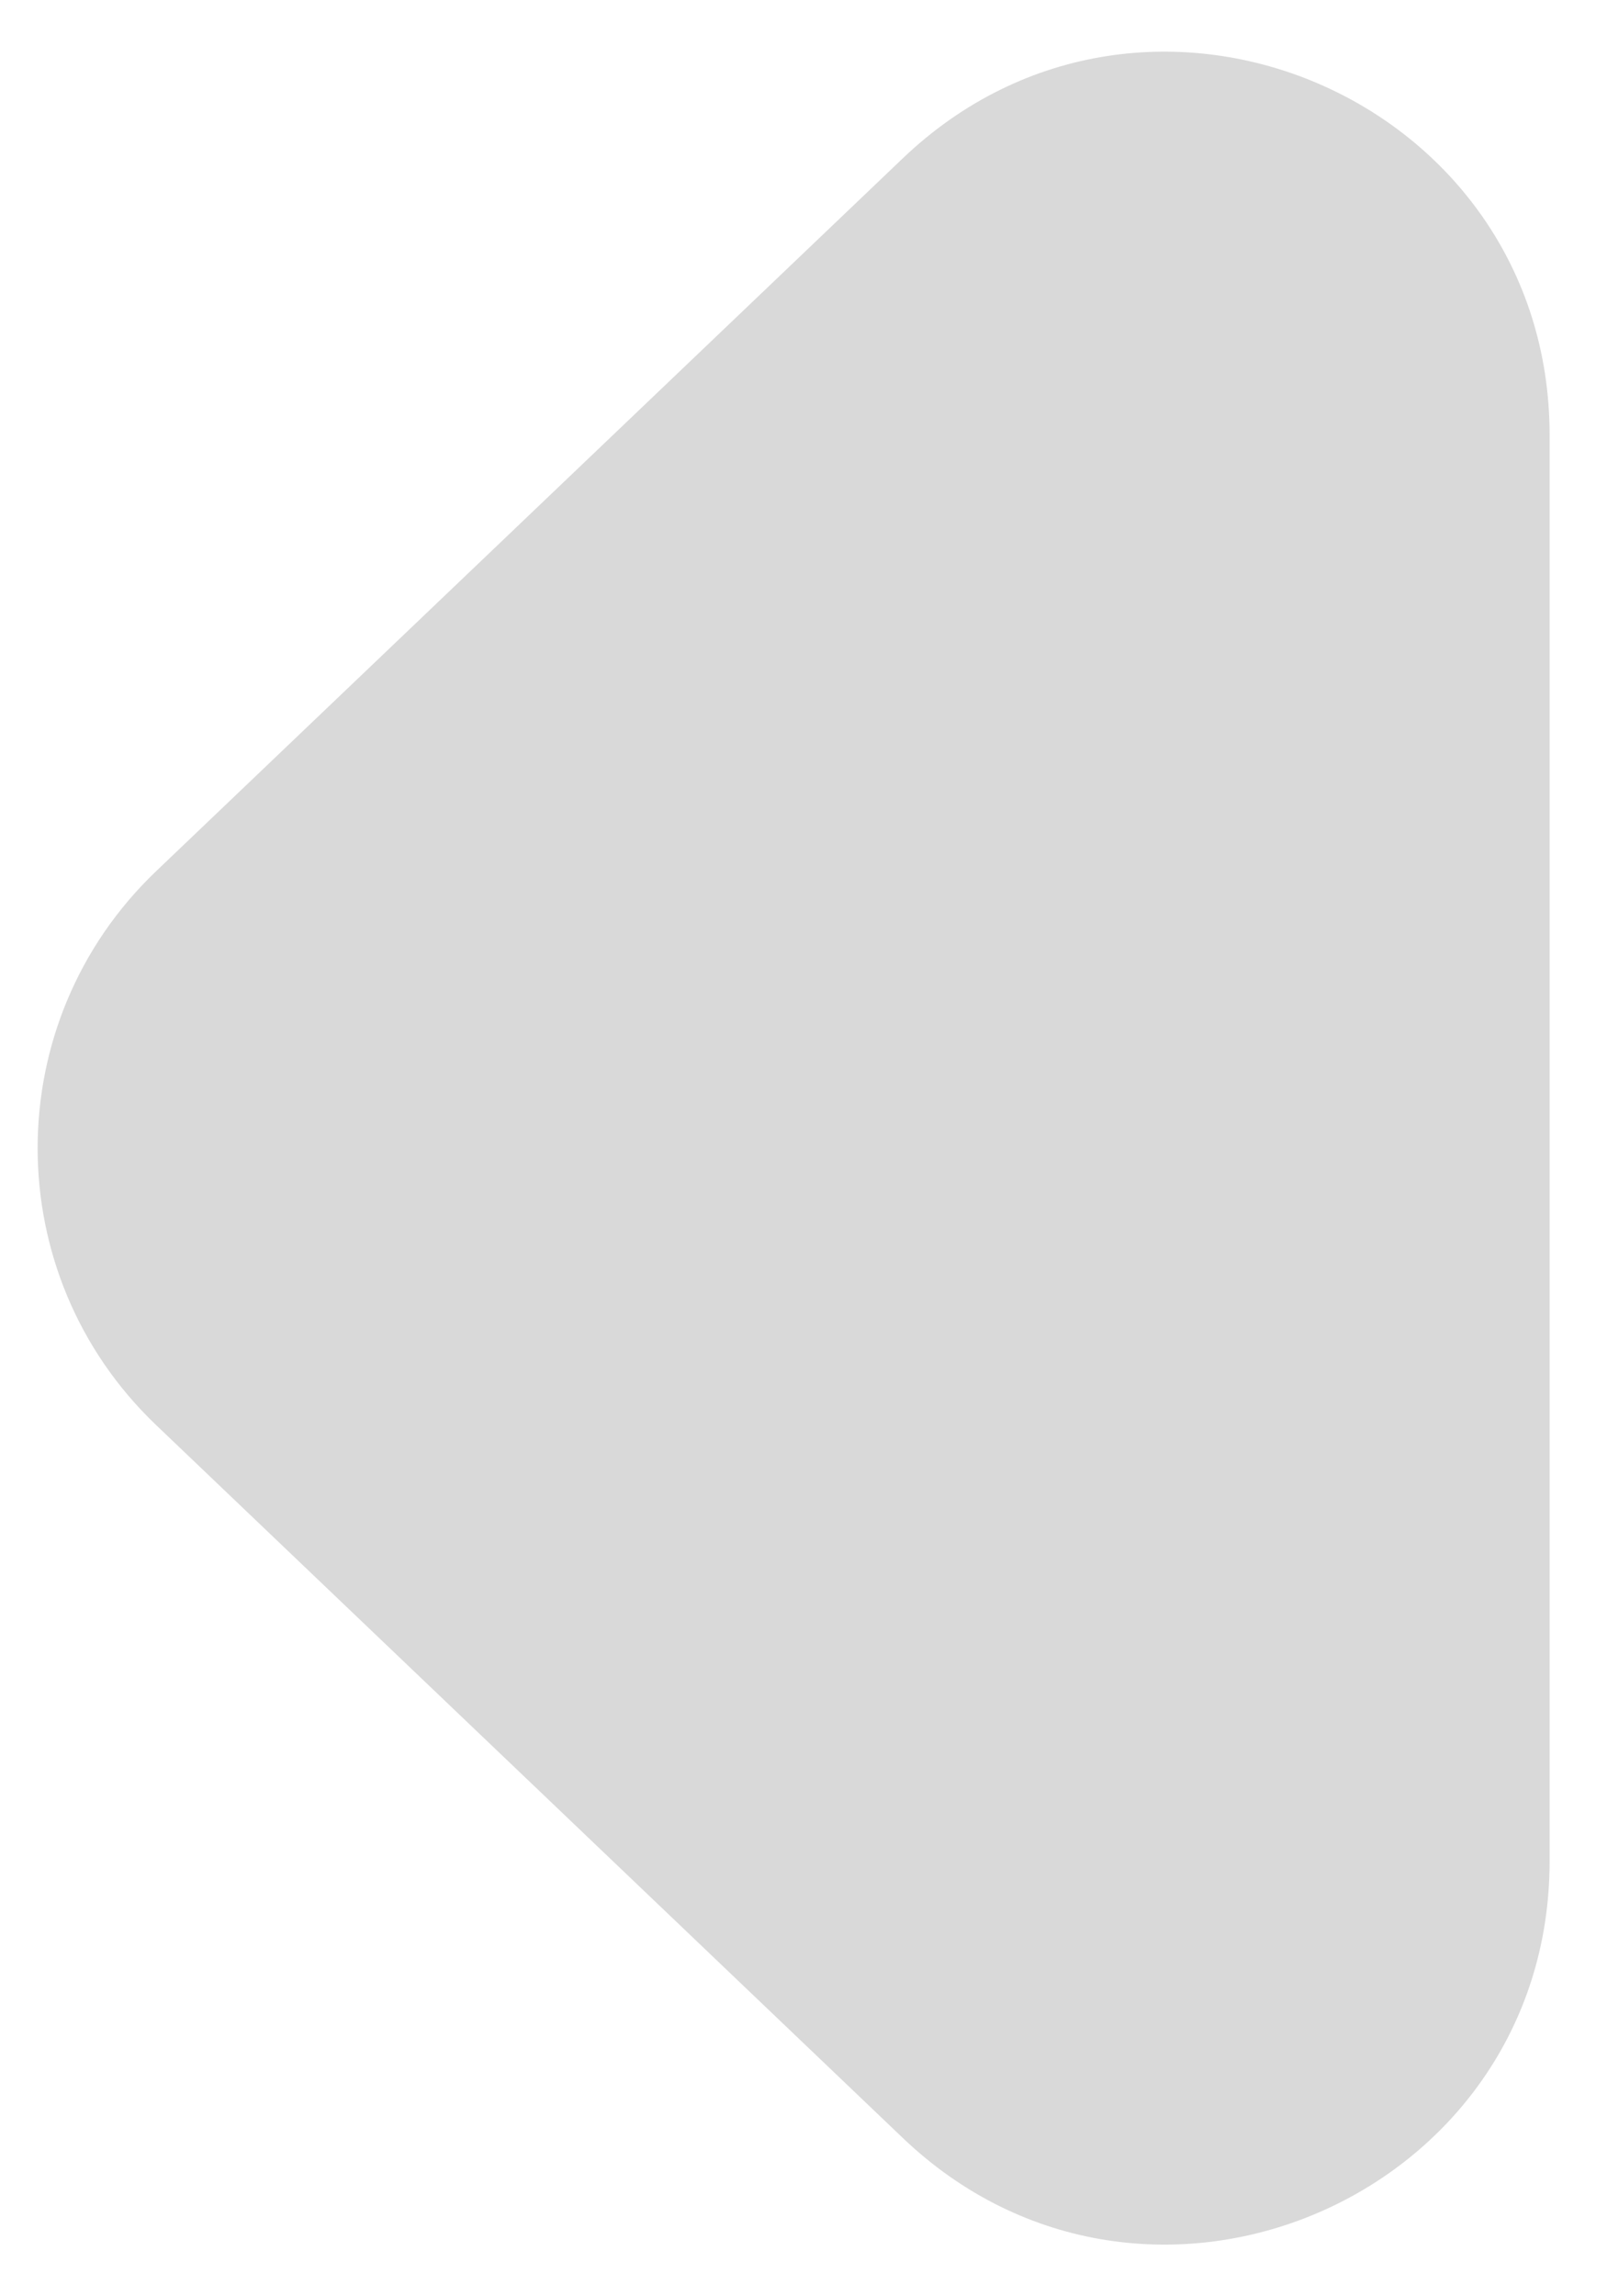 <svg width="21" height="30" viewBox="0 0 21 30" fill="none" xmlns="http://www.w3.org/2000/svg">
<path d="M20.25 24.315C20.25 28.714 14.979 30.969 11.798 27.932L2.039 18.617C-0.024 16.647 -0.024 13.353 2.039 11.383L11.798 2.068C14.979 -0.969 20.25 1.286 20.25 5.685V24.315Z" fill="#D9D9D9"/>
</svg>
